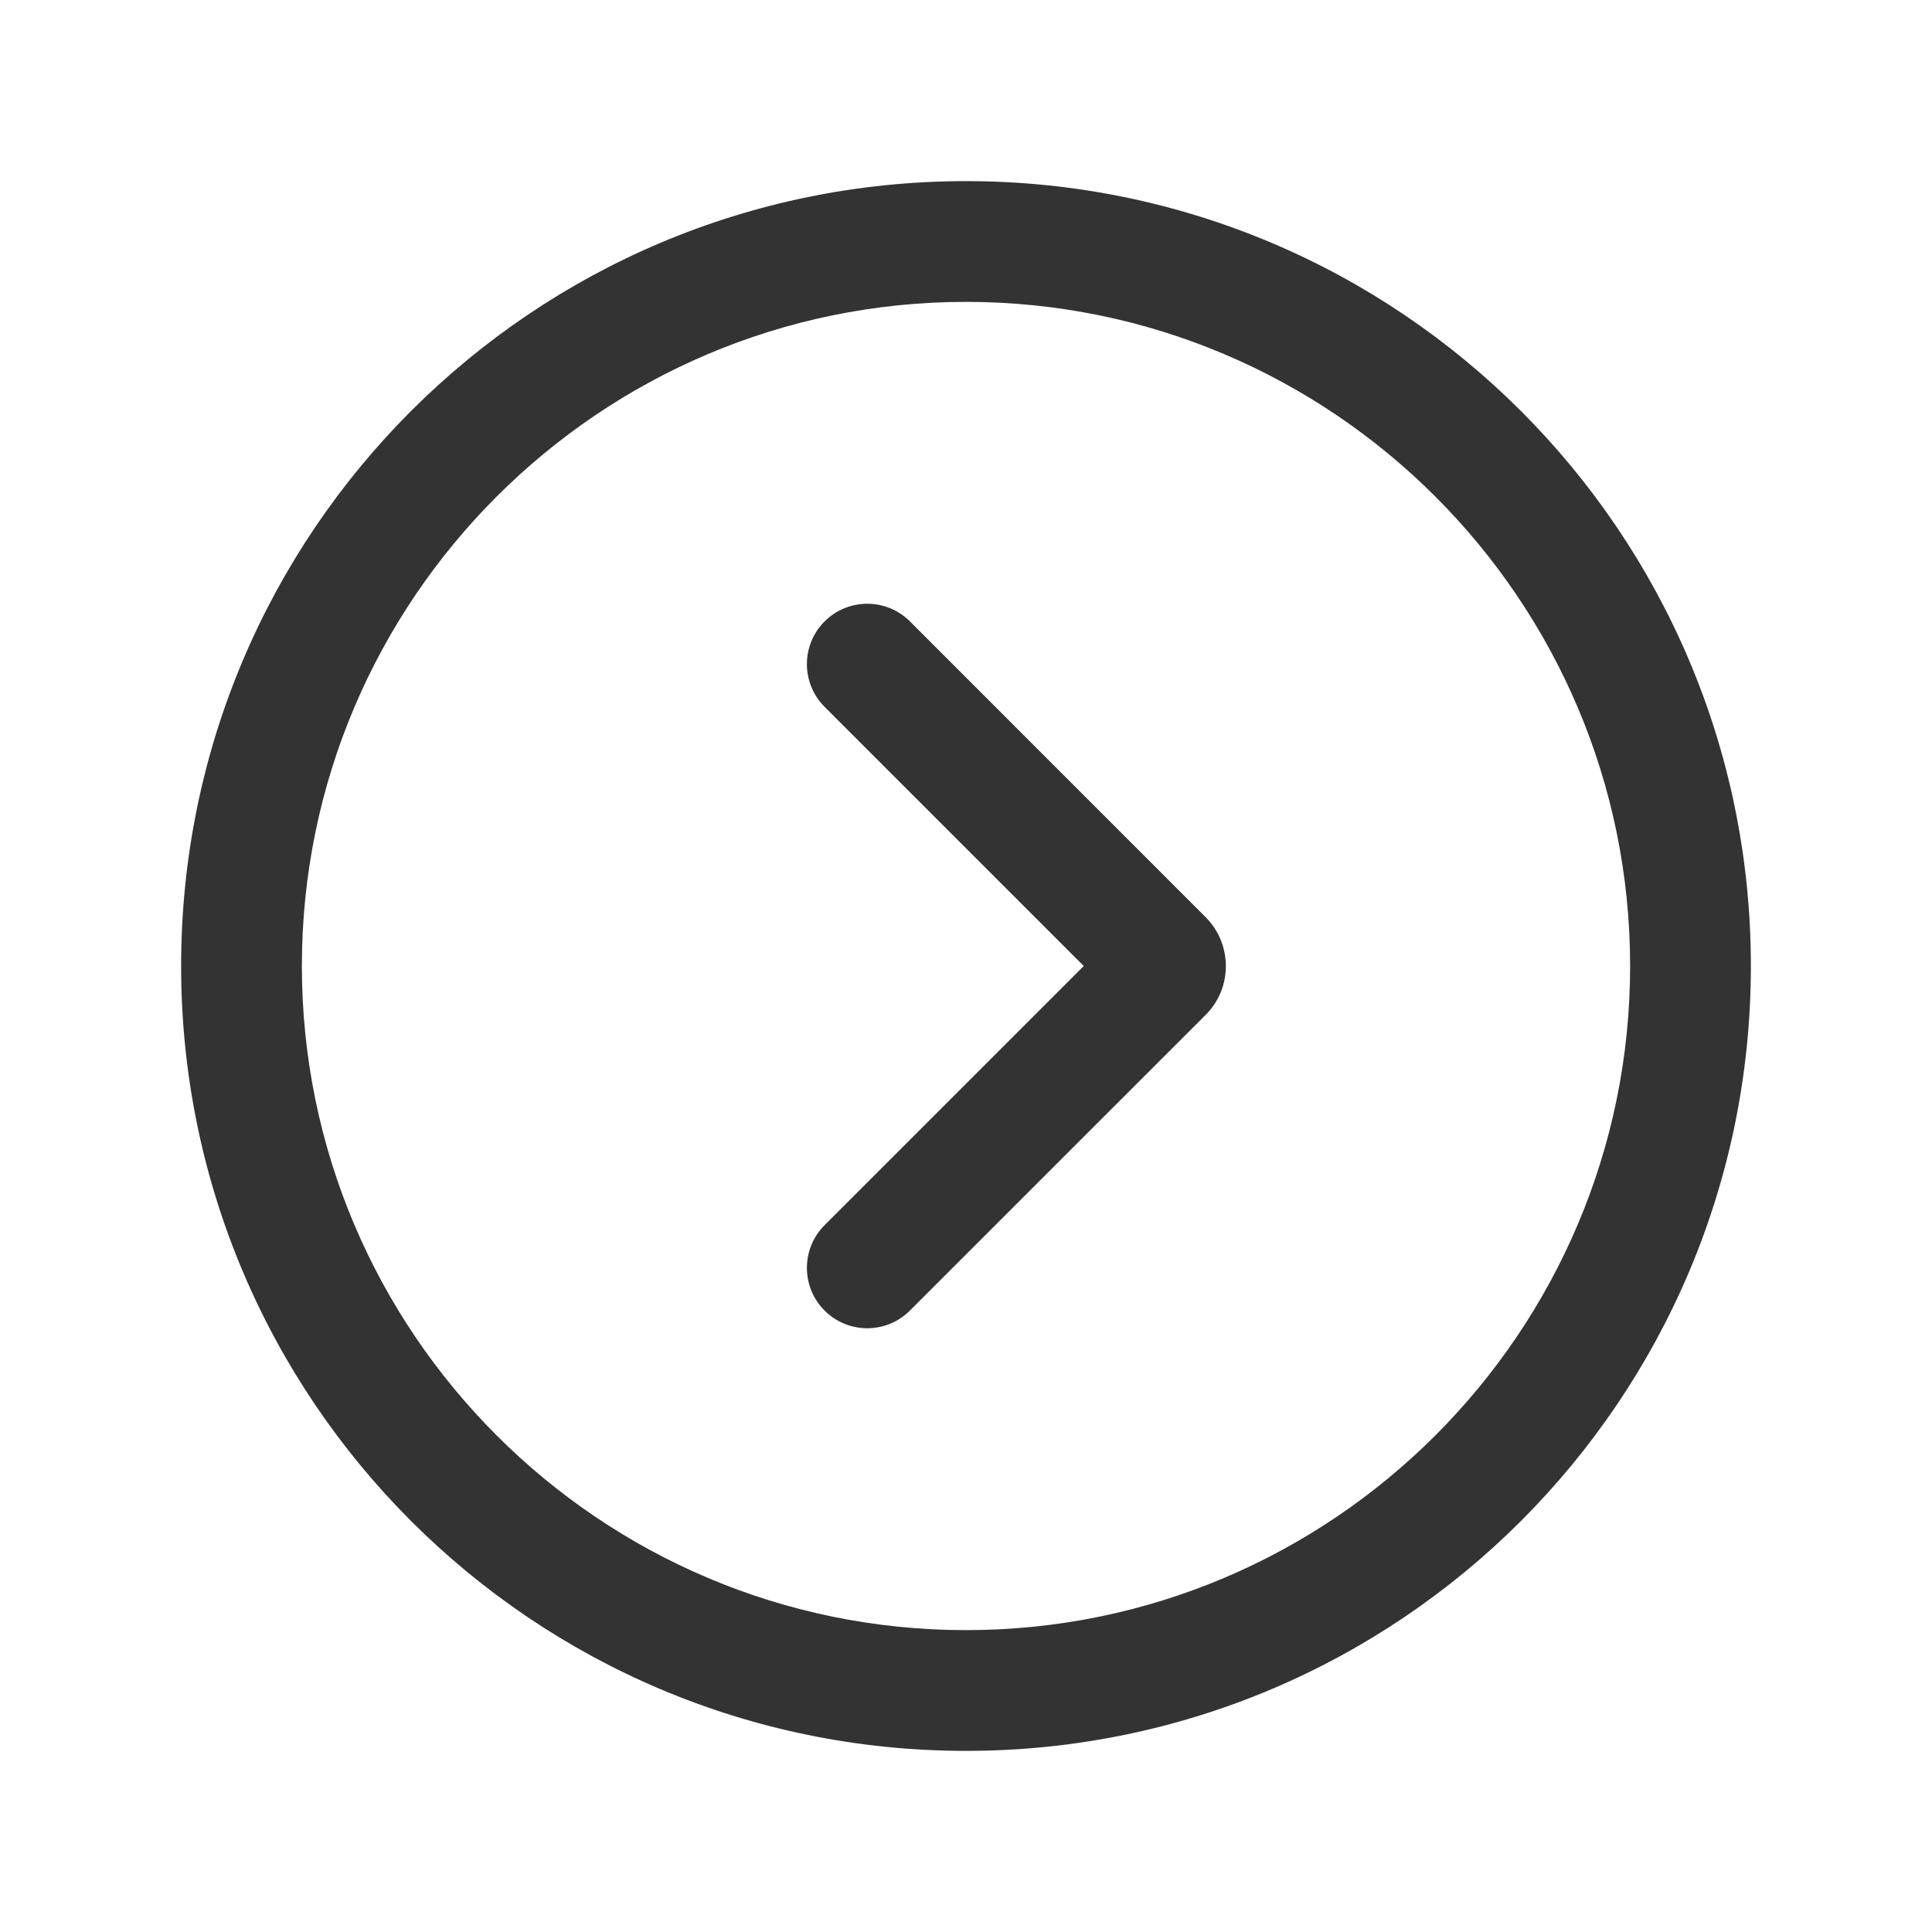 <?xml version="1.0" encoding="utf-8"?>
<!-- Generator: Adobe Illustrator 23.0.0, SVG Export Plug-In . SVG Version: 6.00 Build 0)  -->
<svg version="1.1" id="图层_1" xmlns="http://www.w3.org/2000/svg" xmlns:xlink="http://www.w3.org/1999/xlink" x="0px" y="0px"
	 viewBox="0 0 200 200" style="enable-background:new 0 0 200 200;" xml:space="preserve">
<style type="text/css">
	.st0{fill:#333333;}
</style>
<g>
	<g>
		<g>
			<path class="st0" d="M100,31.25c37.91,0,68.75,30.84,68.75,68.75s-30.84,68.75-68.75,68.75S31.25,137.91,31.25,100
				S62.09,31.25,100,31.25 M100,18.75c-44.87,0-81.25,36.38-81.25,81.25c0,44.87,36.38,81.25,81.25,81.25
				c44.87,0,81.25-36.38,81.25-81.25C181.25,55.13,144.87,18.75,100,18.75L100,18.75z"/>
		</g>
	</g>
	<g>
		<g>
			<path class="st0" d="M89.78,137.5c-1.6,0-3.2-0.61-4.42-1.83c-2.44-2.44-2.44-6.4,0-8.84L112.19,100L85.36,73.17
				c-2.44-2.44-2.44-6.4,0-8.84c2.44-2.44,6.4-2.44,8.84,0l30.62,30.63c2.77,2.79,2.77,7.3,0.02,10.07l-30.65,30.64
				C92.97,136.89,91.37,137.5,89.78,137.5z M115.96,103.78h0.06H115.96z"/>
		</g>
	</g>
</g>
</svg>
